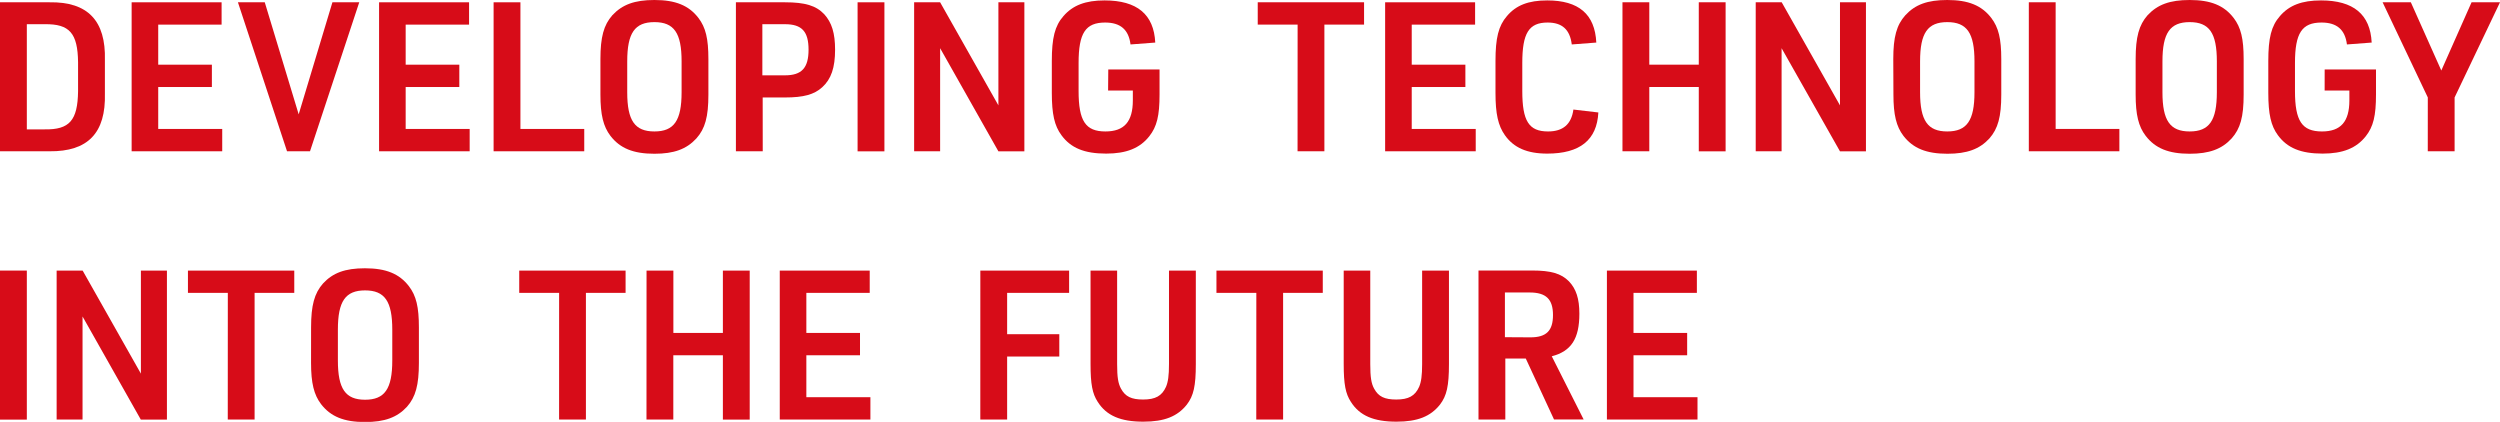 <svg xmlns="http://www.w3.org/2000/svg" viewBox="0 0 838.69 141.53"><defs><style>.cls-1{fill:#d70c18;}</style></defs><title>mv-copy</title><g id="レイヤー_2" data-name="レイヤー 2"><g id="top"><g id="contents"><path class="cls-1" d="M0,.77H16.6C29.43.56,35.54,6.93,35.19,20.16v11.2c.35,13.23-5.69,19.53-18.59,19.39H0ZM15,43.4c8.31.14,11.05-3,11.19-12.74v-9.8C26.07,11.13,23.33,8,15,8.12H9V43.4Z"/><path class="cls-1" d="M44.16.77H74.34V8.26H53.08V21.7h18v7.49h-18V43.26H74.55v7.49H44.16Z"/><path class="cls-1" d="M79.82.77h9L100.2,38.36,111.52.77h9L104,50.75H96.29Z"/><path class="cls-1" d="M127.17.77h30.19V8.26H136.09V21.7h18v7.49h-18V43.26h21.47v7.49H127.17Z"/><path class="cls-1" d="M165.59.77h9V43.26H196v7.49H165.59Z"/><path class="cls-1" d="M201.43,19.81c0-7.35,1.1-11.41,4-14.7C208.77,1.54,212.88,0,219.54,0c7.07,0,11.53,1.82,14.75,6,2.47,3.22,3.36,7,3.36,13.86v11.9c0,7.42-1.1,11.41-4.05,14.7-3.29,3.57-7.47,5.12-14.06,5.12-7.07,0-11.53-1.82-14.75-6-2.4-3.15-3.36-7.07-3.36-13.86Zm27.23.77c0-9.52-2.53-13.16-9.12-13.16s-9.12,3.64-9.12,13.16V30.94c0,9.52,2.53,13.16,9.12,13.16s9.12-3.64,9.12-13.16Z"/><path class="cls-1" d="M255.88,50.75h-9V.77h16.46c6.79,0,10.43,1.12,13.17,4,2.54,2.8,3.64,6.37,3.64,11.9,0,6-1.3,9.87-4.32,12.6-2.68,2.45-6.25,3.43-12.49,3.43h-7.48Zm7.48-25.48c5.63,0,7.89-2.52,7.89-8.61S269,8.12,263.36,8.12h-7.61V25.27Z"/><path class="cls-1" d="M287.7.77h9v50h-9Z"/><path class="cls-1" d="M306.67.77h8.72l19.55,34.58V.77h8.71v50h-8.71L315.39,16.17V50.75h-8.72Z"/><path class="cls-1" d="M371.8,23.31H389v8.4c0,7.14-.9,10.78-3.44,14-3.15,4-7.68,5.82-14.47,5.82-7.34,0-11.87-1.9-15-6.17-2.34-3.15-3.23-7.07-3.23-14.21V20.51c0-7.77,1-11.83,3.91-15.12,3.16-3.64,7.41-5.25,13.79-5.25,10.91,0,16.53,4.69,17,14.14l-8.3.63c-.61-5-3.43-7.35-8.5-7.35-6.59,0-8.92,3.5-8.92,13.58v9.38c0,10.08,2.33,13.58,9,13.58,6.31,0,9.2-3.29,9.2-10.43V30.38h-8.3Z"/><path class="cls-1" d="M435.32,8.26H421.94V.77h35.67V8.26H444.3V50.75h-9Z"/><path class="cls-1" d="M464.68.77h30.18V8.26H473.6V21.7h18v7.49h-18V43.26h21.47v7.49H464.68Z"/><path class="cls-1" d="M536.21,37.73c-.48,9.24-6.18,13.8-17.15,13.8-6.8,0-11.25-2-14.2-6.17-2.27-3.22-3.16-7.14-3.16-14.21V20.51c0-7.77,1-11.83,3.84-15.12,3.09-3.64,7.21-5.25,13.52-5.25,10.56,0,16,4.62,16.46,14.14l-8.23.63c-.62-5-3.23-7.35-8.1-7.35-6.31,0-8.5,3.57-8.5,13.58v9.38c0,10.08,2.19,13.58,8.64,13.58,5,0,7.82-2.38,8.51-7.35Z"/><path class="cls-1" d="M544.3.77h9V21.7h16.6V.77h9v50h-9V29.19h-16.6V50.75h-9Z"/><path class="cls-1" d="M589,.77h8.72l19.55,34.58V.77h8.71v50h-8.71L597.68,16.17V50.75H589Z"/><path class="cls-1" d="M635.15,19.81c0-7.35,1.1-11.41,4.05-14.7C642.49,1.54,646.61,0,653.26,0c7.07,0,11.53,1.82,14.75,6,2.47,3.22,3.37,7,3.37,13.86v11.9c0,7.42-1.1,11.41-4,14.7-3.29,3.57-7.48,5.12-14.07,5.12-7.06,0-11.52-1.82-14.75-6-2.4-3.15-3.36-7.07-3.36-13.86Zm27.24.77c0-9.52-2.54-13.16-9.13-13.16s-9.12,3.64-9.12,13.16V30.94c0,9.52,2.54,13.16,9.12,13.16s9.13-3.64,9.13-13.16Z"/><path class="cls-1" d="M680.62.77h9V43.26H711v7.49H680.62Z"/><path class="cls-1" d="M716.46,19.81c0-7.35,1.1-11.41,4-14.7C723.8,1.54,727.92,0,734.58,0c7.06,0,11.52,1.82,14.74,6,2.47,3.22,3.37,7,3.37,13.86v11.9c0,7.42-1.1,11.41-4.05,14.7-3.29,3.57-7.48,5.12-14.06,5.12-7.07,0-11.53-1.82-14.75-6-2.41-3.15-3.37-7.07-3.37-13.86Zm27.24.77c0-9.52-2.54-13.16-9.12-13.16s-9.13,3.64-9.13,13.16V30.94c0,9.52,2.54,13.16,9.13,13.16s9.12-3.64,9.12-13.16Z"/><path class="cls-1" d="M779.87,23.31h17.22v8.4c0,7.14-.89,10.78-3.43,14-3.16,4-7.68,5.82-14.48,5.82-7.34,0-11.86-1.9-15-6.17-2.33-3.15-3.22-7.07-3.22-14.21V20.51c0-7.77,1-11.83,3.91-15.12C768,1.75,772.26.14,778.64.14c10.9,0,16.53,4.69,17,14.14l-8.3.63c-.62-5-3.43-7.35-8.51-7.35-6.58,0-8.92,3.5-8.92,13.58v9.38c0,10.08,2.34,13.58,9.06,13.58,6.31,0,9.19-3.29,9.19-10.43V30.38h-8.3Z"/><path class="cls-1" d="M814.47,32.69,799.31.77h9.47L819,23.66,829.15.77h9.54L823.46,32.69V50.75h-9Z"/><path class="cls-1" d="M0,90.77H9v50H0Z"/><path class="cls-1" d="M19,90.77h8.72l19.55,34.58V90.77H56v50H47.24L27.69,106.17v34.58H19Z"/><path class="cls-1" d="M76.43,98.26H63.05V90.77H98.72v7.49H85.41v42.49h-9Z"/><path class="cls-1" d="M104.36,109.81c0-7.35,1.1-11.41,4-14.7,3.29-3.57,7.41-5.11,14.06-5.11,7.07,0,11.53,1.82,14.75,6,2.47,3.22,3.36,7,3.36,13.86v11.9c0,7.42-1.1,11.41-4,14.7-3.3,3.57-7.48,5.12-14.07,5.12-7.07,0-11.52-1.82-14.75-6-2.4-3.15-3.36-7.07-3.36-13.86Zm27.24.77c0-9.52-2.54-13.16-9.13-13.16s-9.12,3.64-9.12,13.16v10.36c0,9.52,2.53,13.16,9.12,13.16s9.13-3.64,9.13-13.16Z"/><path class="cls-1" d="M187.57,98.26H174.19V90.77h35.68v7.49H196.56v42.49h-9Z"/><path class="cls-1" d="M216.9,90.77h9V111.7h16.61V90.77h9v50h-9V119.19H225.88v21.56h-9Z"/><path class="cls-1" d="M261.59,90.77h30.18v7.49H270.51V111.7h18v7.49h-18v14.07H292v7.49H261.59Z"/><path class="cls-1" d="M328.88,90.77h29.78v7.49H337.87v13.86h17.5v7.49h-17.5v21.14h-9Z"/><path class="cls-1" d="M374.77,90.77v31.36c0,4.41.34,6.51,1.3,8.26,1.44,2.66,3.5,3.64,7.41,3.64,4.12,0,6.31-1.19,7.69-4.27.68-1.61,1-3.71,1-7.63V90.77h9v31.36c0,7.35-.75,10.64-3,13.58-3.16,4-7.55,5.75-14.62,5.75-7.61,0-12.35-2-15.3-6.66-1.78-2.73-2.4-5.88-2.4-12.67V90.77Z"/><path class="cls-1" d="M421.47,98.26H408.09V90.77h35.67v7.49H430.45v42.49h-9Z"/><path class="cls-1" d="M459.69,90.77v31.36c0,4.41.34,6.51,1.3,8.26,1.44,2.66,3.5,3.64,7.41,3.64,4.12,0,6.31-1.19,7.69-4.27.68-1.61,1-3.71,1-7.63V90.77h9v31.36c0,7.35-.75,10.64-3,13.58-3.15,4-7.54,5.75-14.61,5.75-7.61,0-12.35-2-15.3-6.66-1.78-2.73-2.4-5.88-2.4-12.67V90.77Z"/><path class="cls-1" d="M505,140.75h-9v-50H514c6.31,0,9.74,1,12.35,3.64,2.4,2.52,3.49,5.81,3.49,10.85,0,8.4-2.74,12.6-9.26,14.28l10.7,21.21h-9.94l-9.47-20.44H505Zm8.44-27.58c5.35,0,7.55-2.24,7.55-7.49s-2.27-7.56-7.82-7.56h-8.31v15Z"/><path class="cls-1" d="M539.08,90.77h30.18v7.49H548V111.7h18v7.49H548v14.07h21.47v7.49H539.08Z"/></g></g></g></svg>